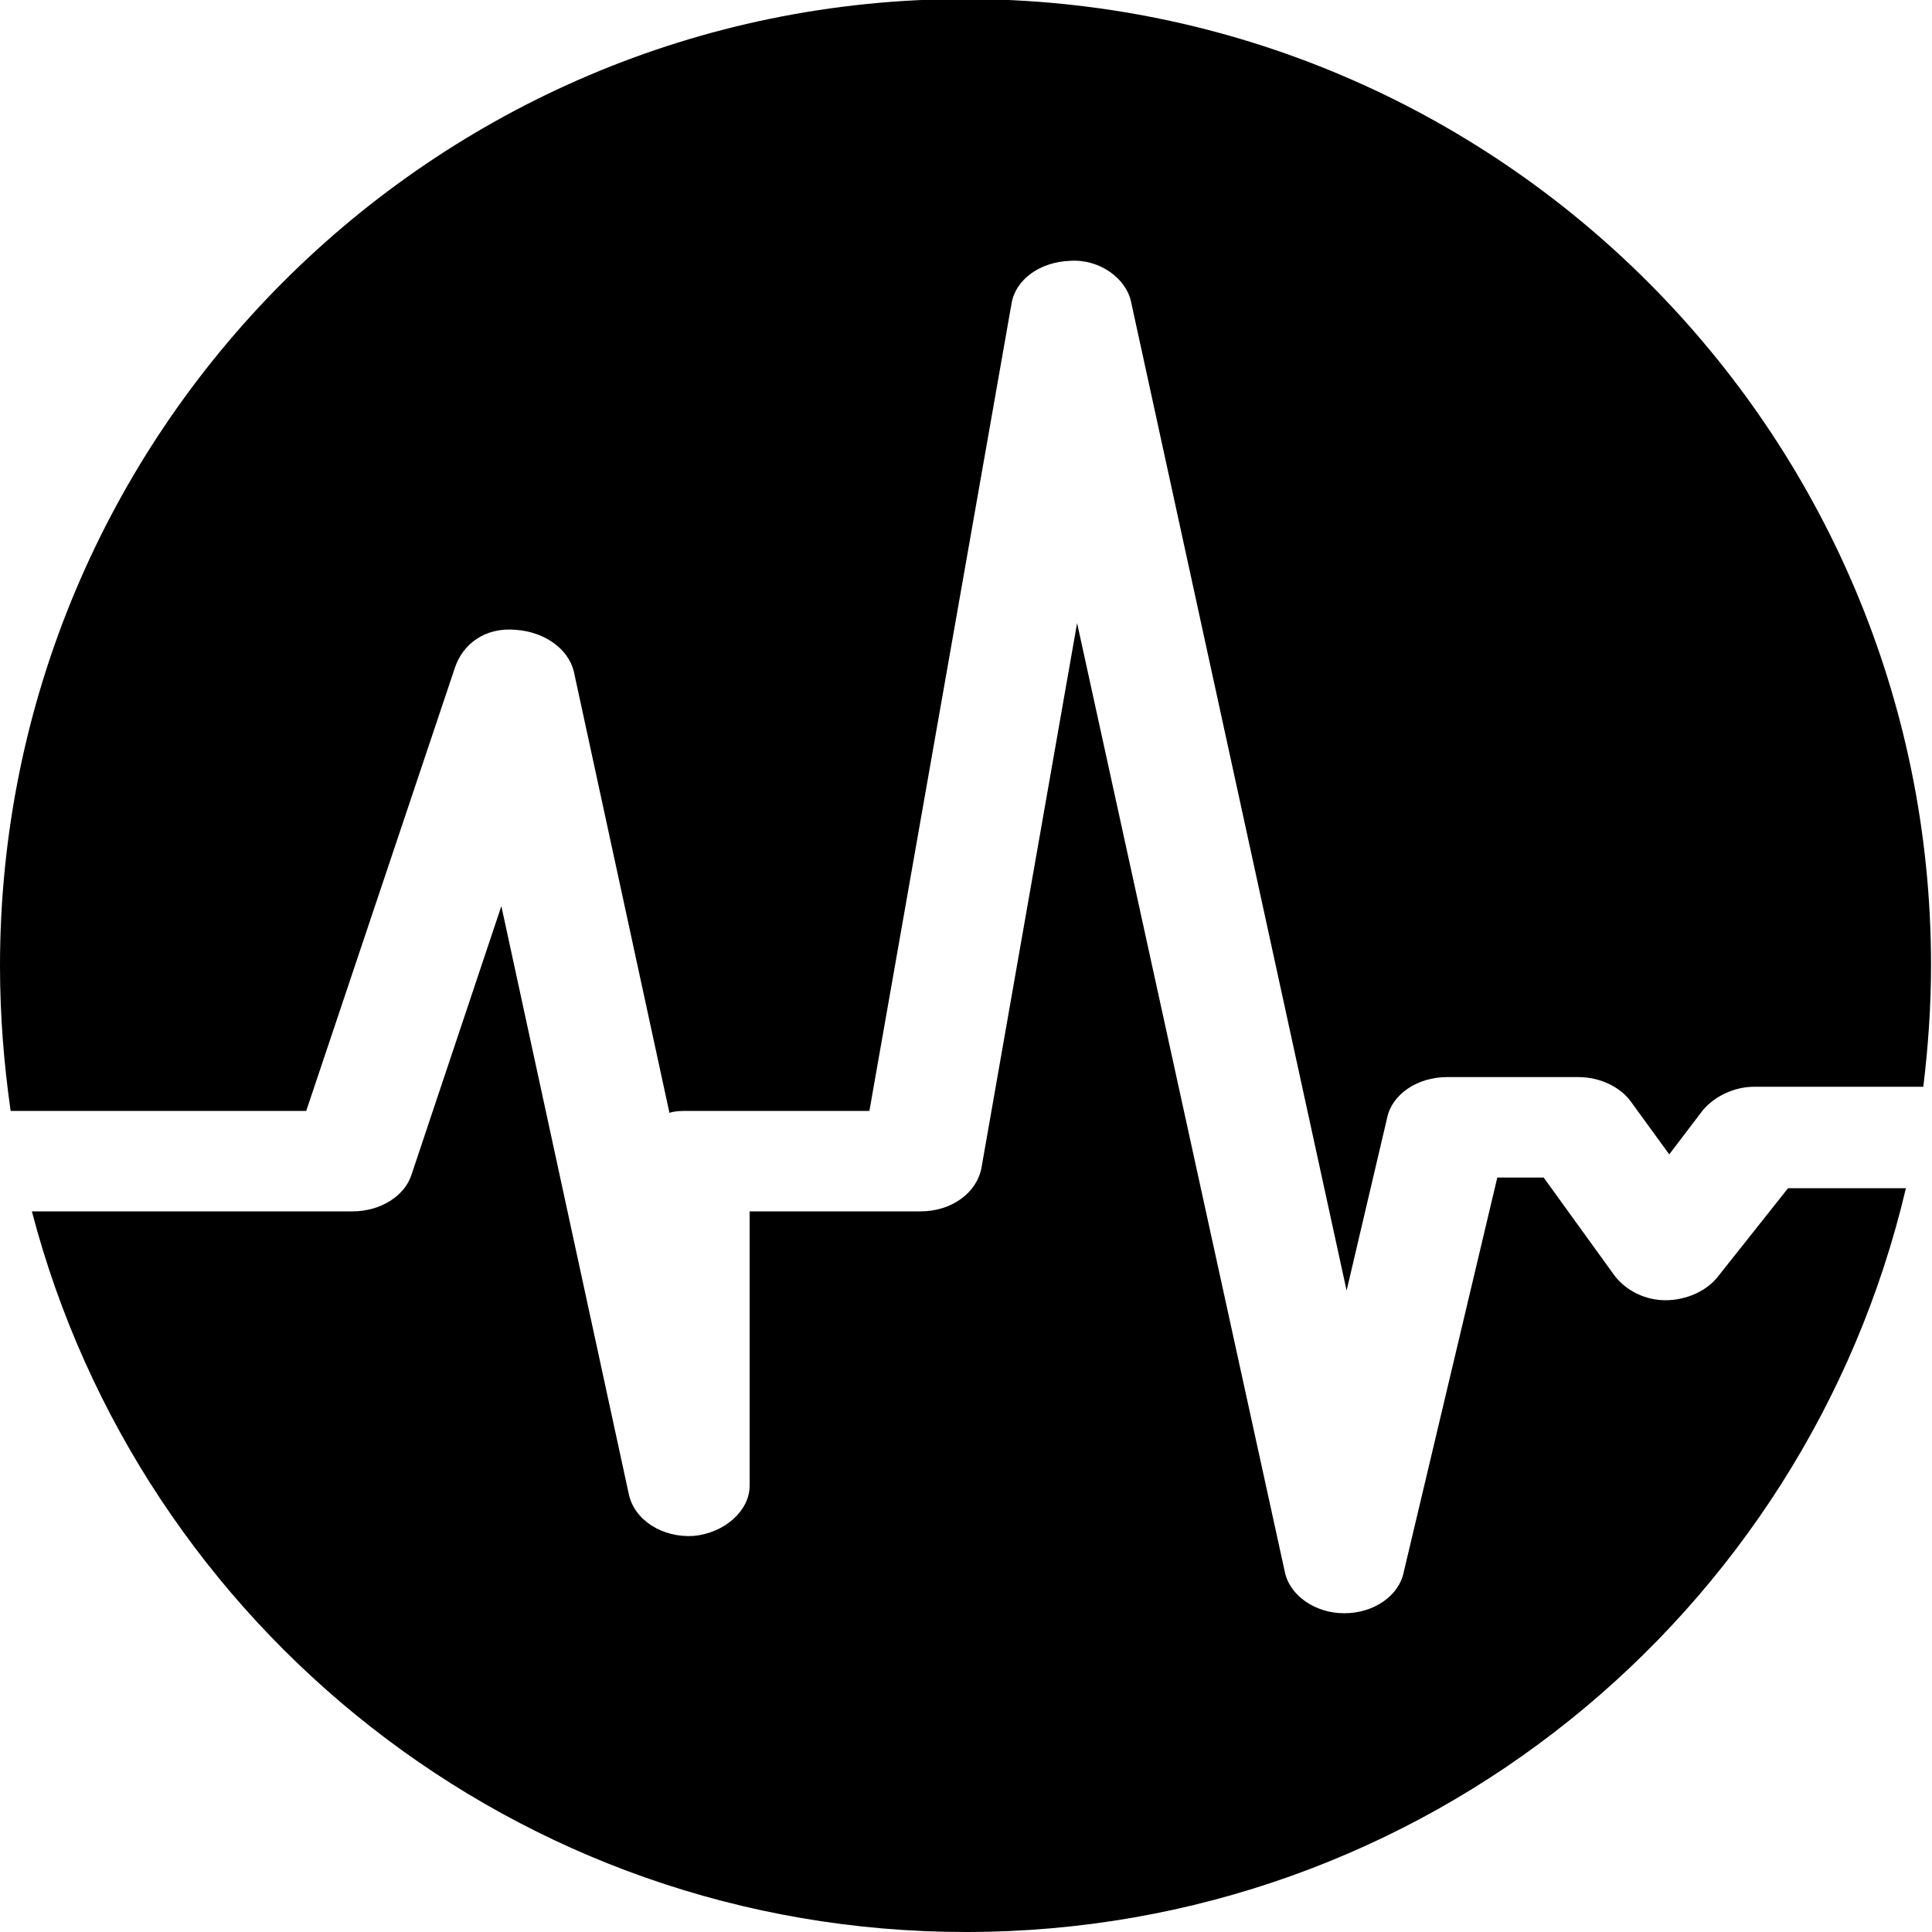 <?xml version="1.0" encoding="utf-8"?>
<!-- Generator: Adobe Illustrator 19.1.0, SVG Export Plug-In . SVG Version: 6.00 Build 0)  -->
<svg version="1.1" id="Layer_1" xmlns="http://www.w3.org/2000/svg" xmlns:xlink="http://www.w3.org/1999/xlink" x="0px" y="0px"
	 viewBox="-49 51 200 200" style="enable-background:new -49 51 200 200;" xml:space="preserve">
<g>
	<path d="M136.1,174l-7.3,9.2c-1.2,1.5-3.3,2.4-5.4,2.4c-2.1,0-4.1-1-5.3-2.6l-7.3-10.1h-4.8l-9.7,40.9c-0.5,2.4-3.1,4.2-6.1,4.2
		h-0.1c-2.9,0-5.6-1.8-6.1-4.3l-21.5-98.2l-9.9,56.4c-0.5,2.6-3.1,4.5-6.3,4.5H28.6v28.4c0,2.6-2.6,4.9-5.8,5.2
		c-3.2,0.2-6.1-1.6-6.7-4.3L2.9,144.8l-9.3,27.8c-0.7,2.2-3.2,3.8-6.1,3.8h-33.2C-34.5,219.3,4.5,251,51,251
		c47.3,0,86.9-32.8,97.3-77H136.1z"/>
	<path d="M-17.3,166l15.4-45.9c0.8-2.4,3.1-4.2,6.3-3.9c2.9,0.2,5.4,1.9,6,4.3l9.9,45.7c0.6-0.2,1.3-0.2,1.9-0.2H41l14.7-83.5
		c0.4-2.6,3-4.4,6.1-4.5c3-0.2,5.8,1.8,6.3,4.3l22.3,102.3l4.2-17.9c0.5-2.4,3.1-4.2,6.2-4.2h13.6c2.2,0,4.3,1,5.4,2.5l4,5.5
		l3.5-4.6c1.2-1.4,3.2-2.4,5.3-2.4h17.5c0.5-4.1,0.8-8.3,0.8-12.6c0-55.2-44.8-100-100-100S-49,95.8-49,151c0,5.1,0.4,10.1,1.1,15
		H-17.3z"/>
</g>
</svg>
